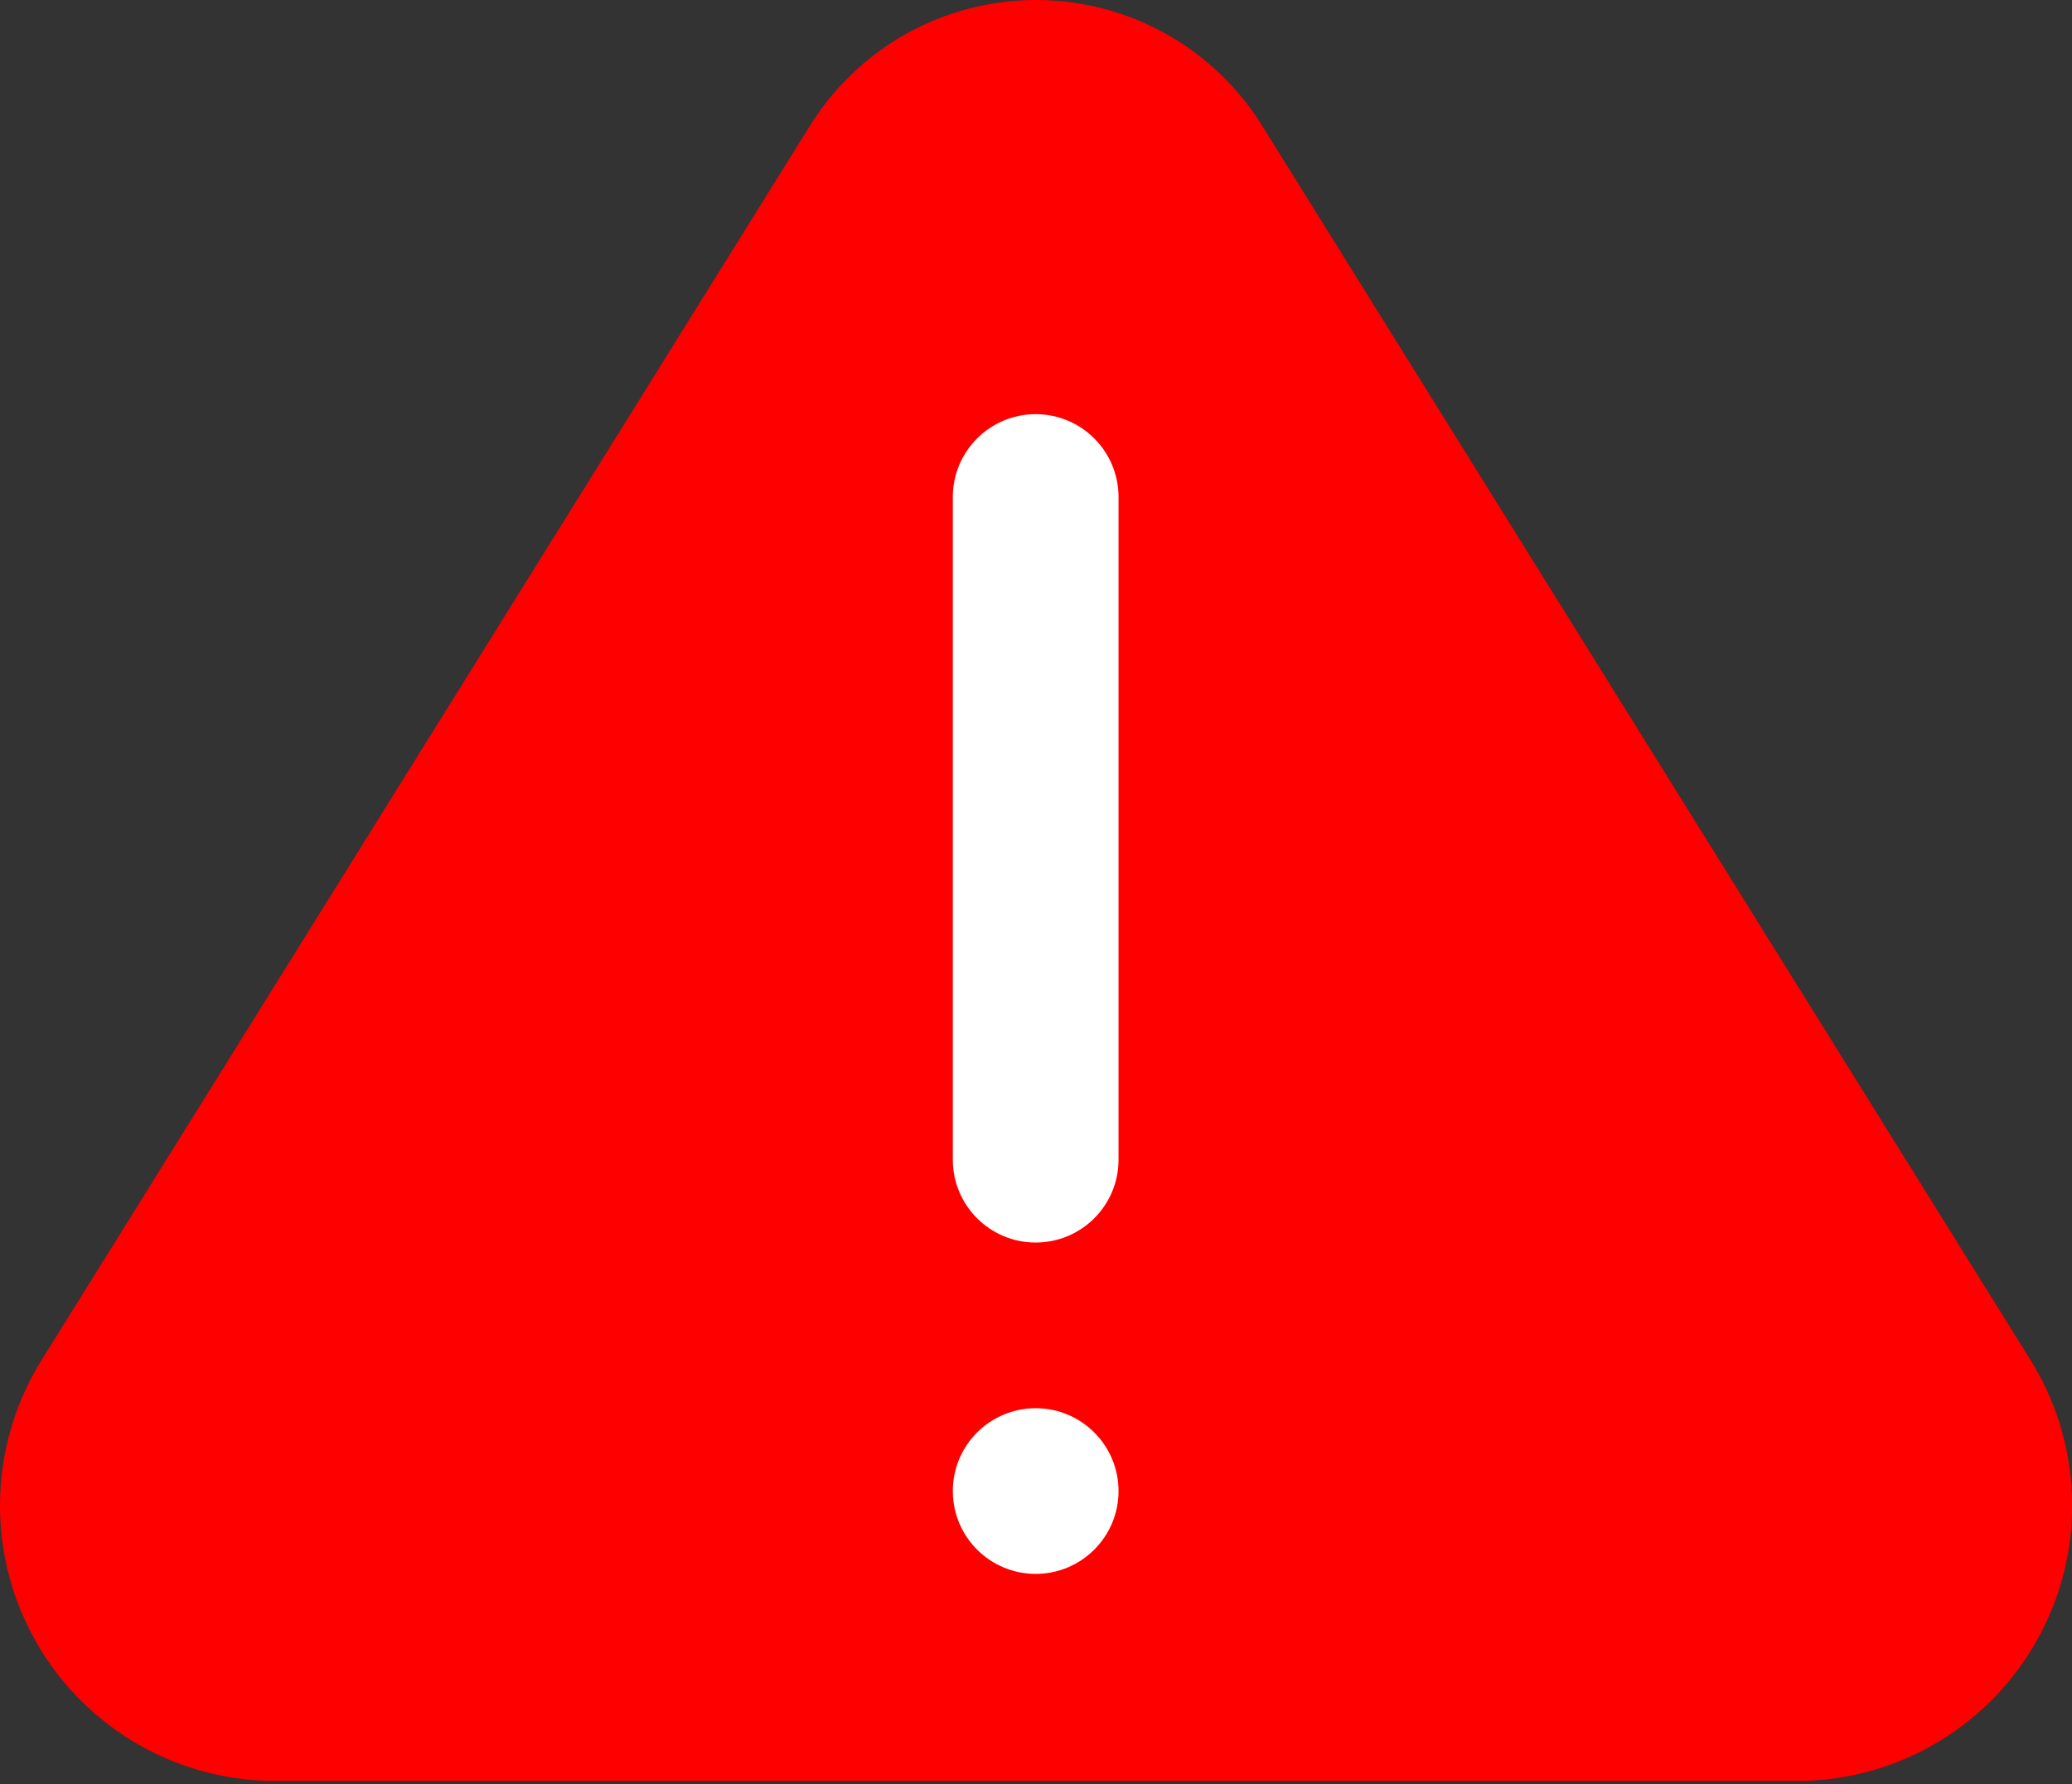 <svg width="137" height="118" viewBox="0 0 137 118" fill="none" xmlns="http://www.w3.org/2000/svg">
<rect x="0" y="0" width="137" height="118" fill="#333333" stroke="none"/>
<path d="M119.152 117.785H17.857C14.625 117.721 11.469 116.799 8.712 115.112C5.954 113.426 3.695 111.036 2.167 108.189C0.638 105.341 -0.106 102.138 0.012 98.908C0.13 95.678 1.105 92.538 2.837 89.809L53.485 8.43C55.056 5.856 57.263 3.728 59.893 2.252C62.523 0.775 65.488 0 68.504 0C71.521 0 74.486 0.775 77.116 2.252C79.746 3.728 81.953 5.856 83.524 8.43L134.171 89.809C135.904 92.538 136.879 95.678 136.997 98.908C137.115 102.138 136.371 105.341 134.842 108.189C133.314 111.036 131.055 113.426 128.297 115.112C125.54 116.799 122.384 117.721 119.152 117.785Z" fill="#FF0000"/>
<path d="M73.957 32.869C73.957 29.844 71.504 27.391 68.478 27.391C65.453 27.391 63 29.844 63 32.869V76.697C63 79.722 65.453 82.175 68.478 82.175C71.504 82.175 73.957 79.722 73.957 76.697V32.869Z" fill="white"/>
<path d="M68.478 104.088C71.504 104.088 73.957 101.636 73.957 98.61C73.957 95.584 71.504 93.132 68.478 93.132C65.453 93.132 63 95.584 63 98.61C63 101.636 65.453 104.088 68.478 104.088Z" fill="white"/>
</svg>
